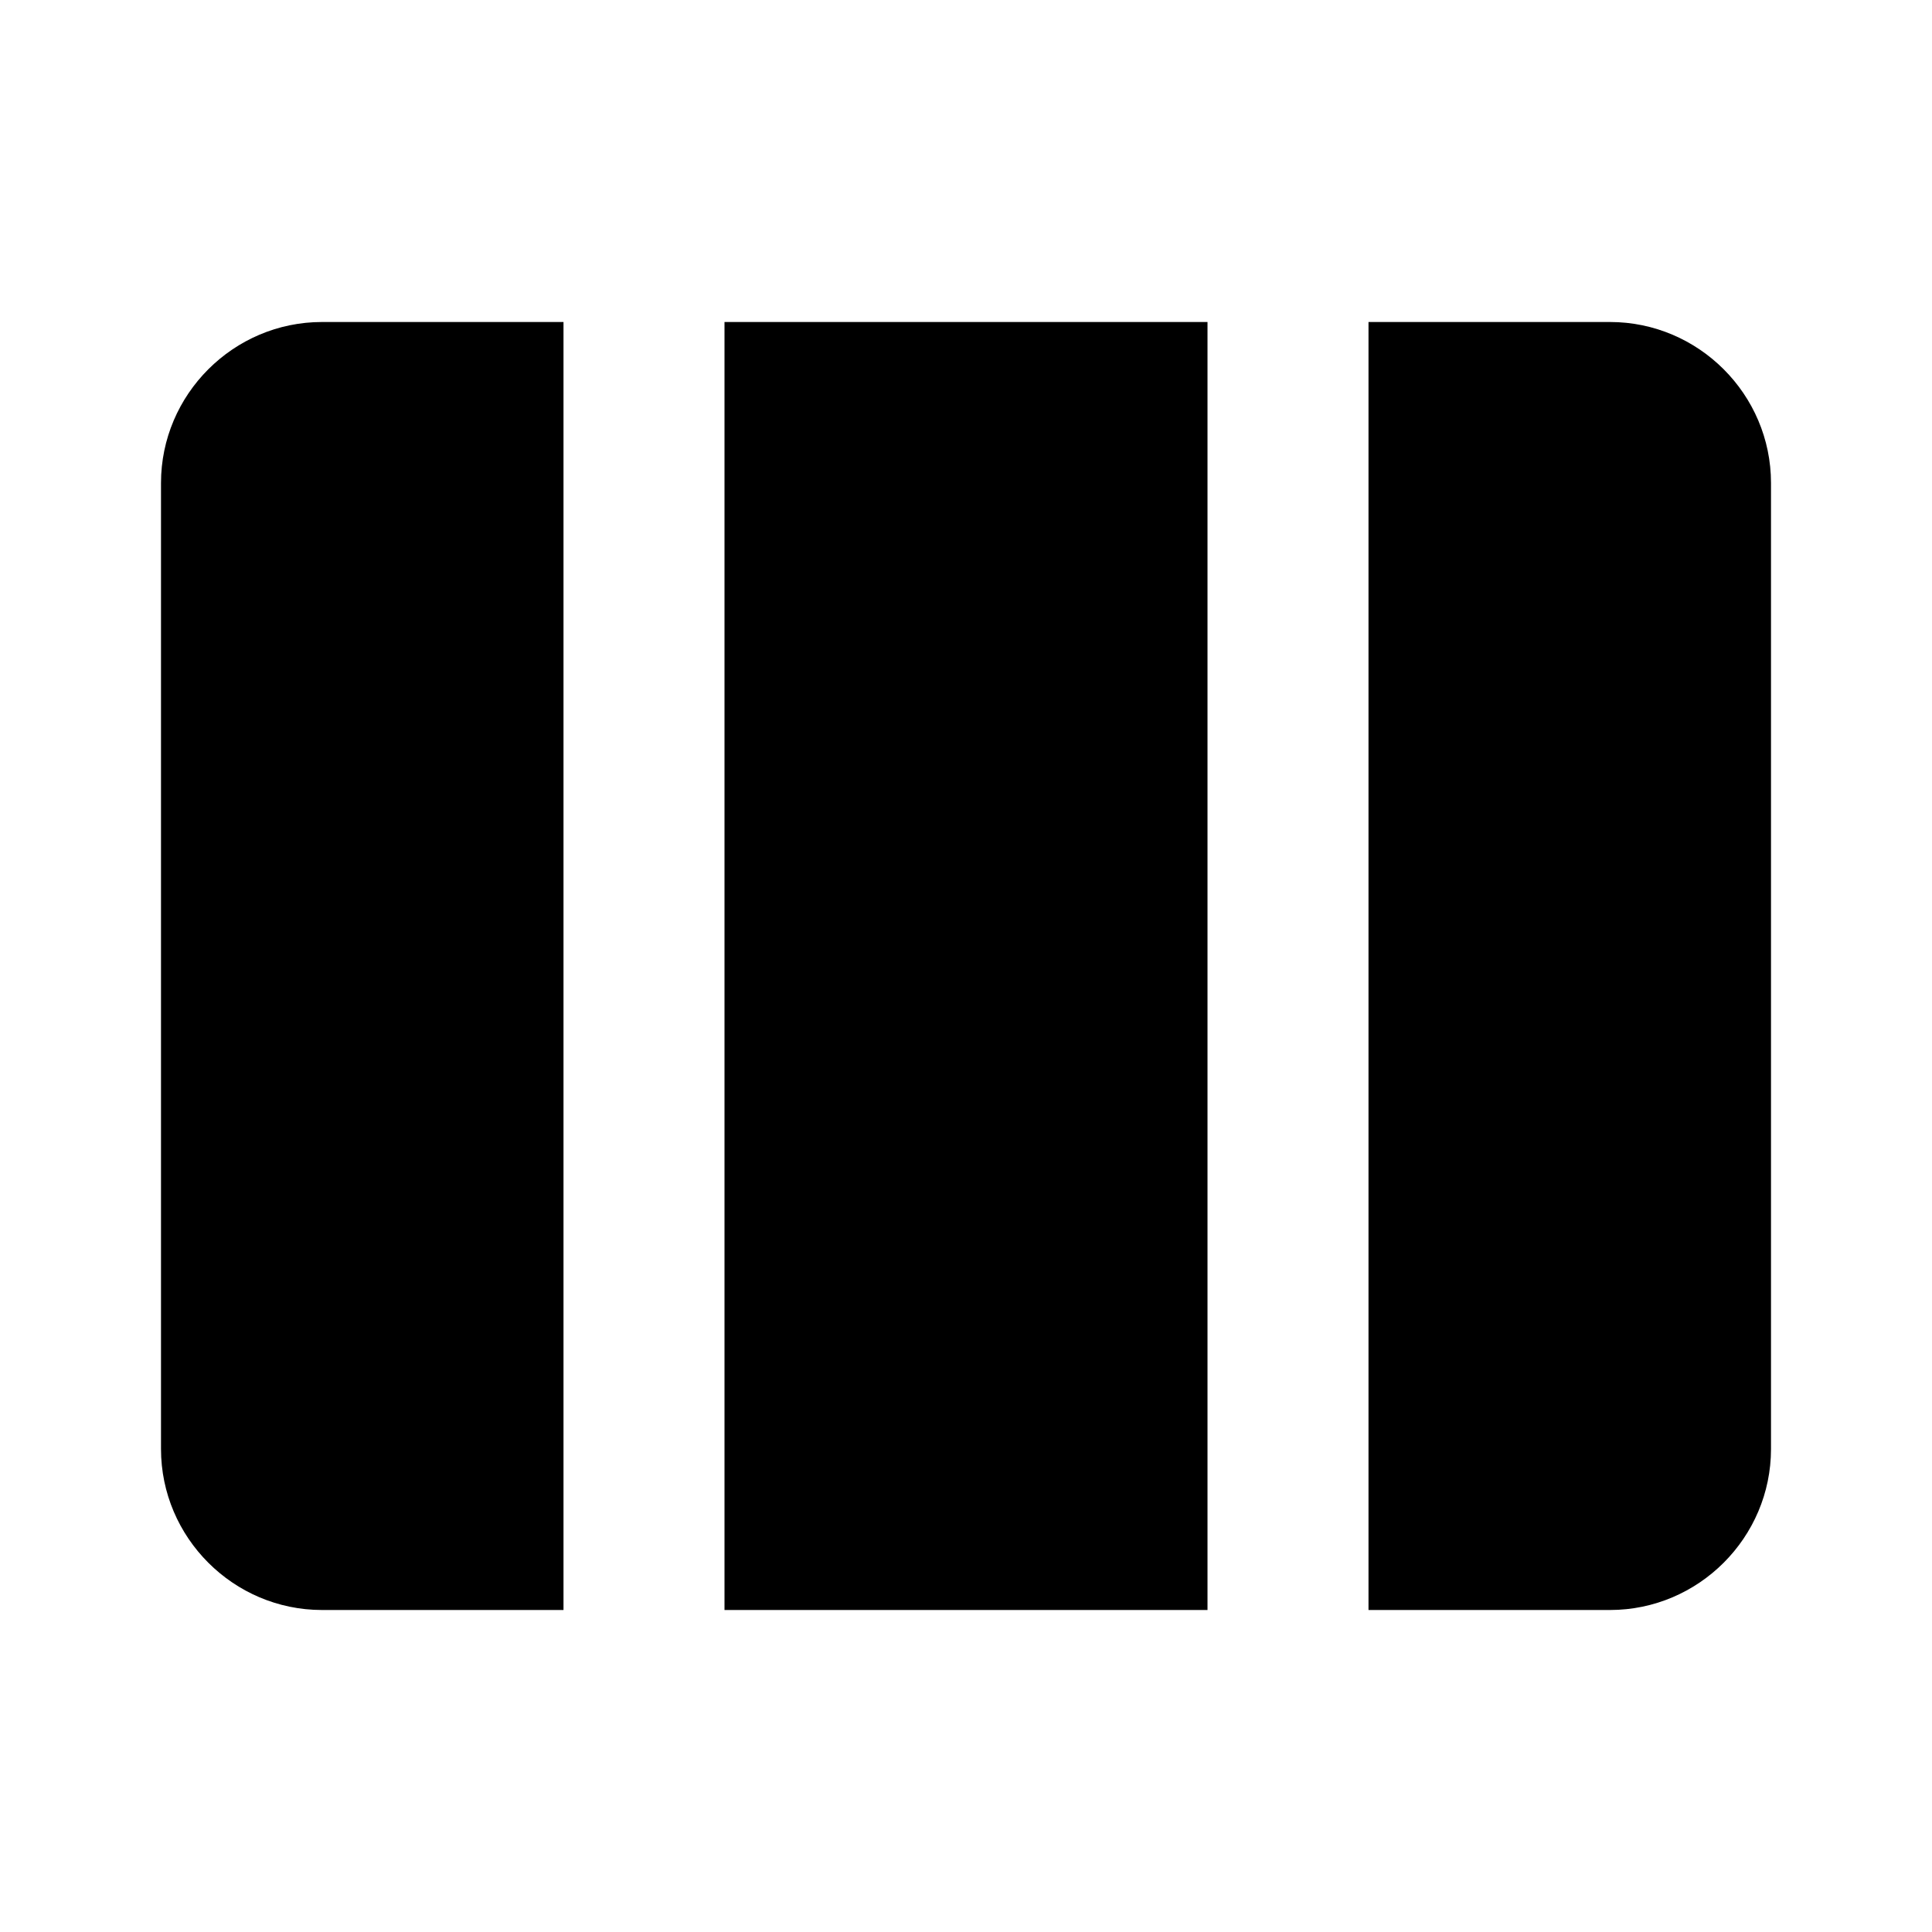 <svg xmlns="http://www.w3.org/2000/svg" id="view_columns" width="24" height="24"><path d="M15 4H9v16h6V4Zm2 0h3c1.1 0 2 .9 2 2v12c0 1.1-.9 2-2 2h-3V4ZM7 20H4c-1.1 0-2-.9-2-2V6c0-1.1.9-2 2-2h3v16Z"/></svg>
